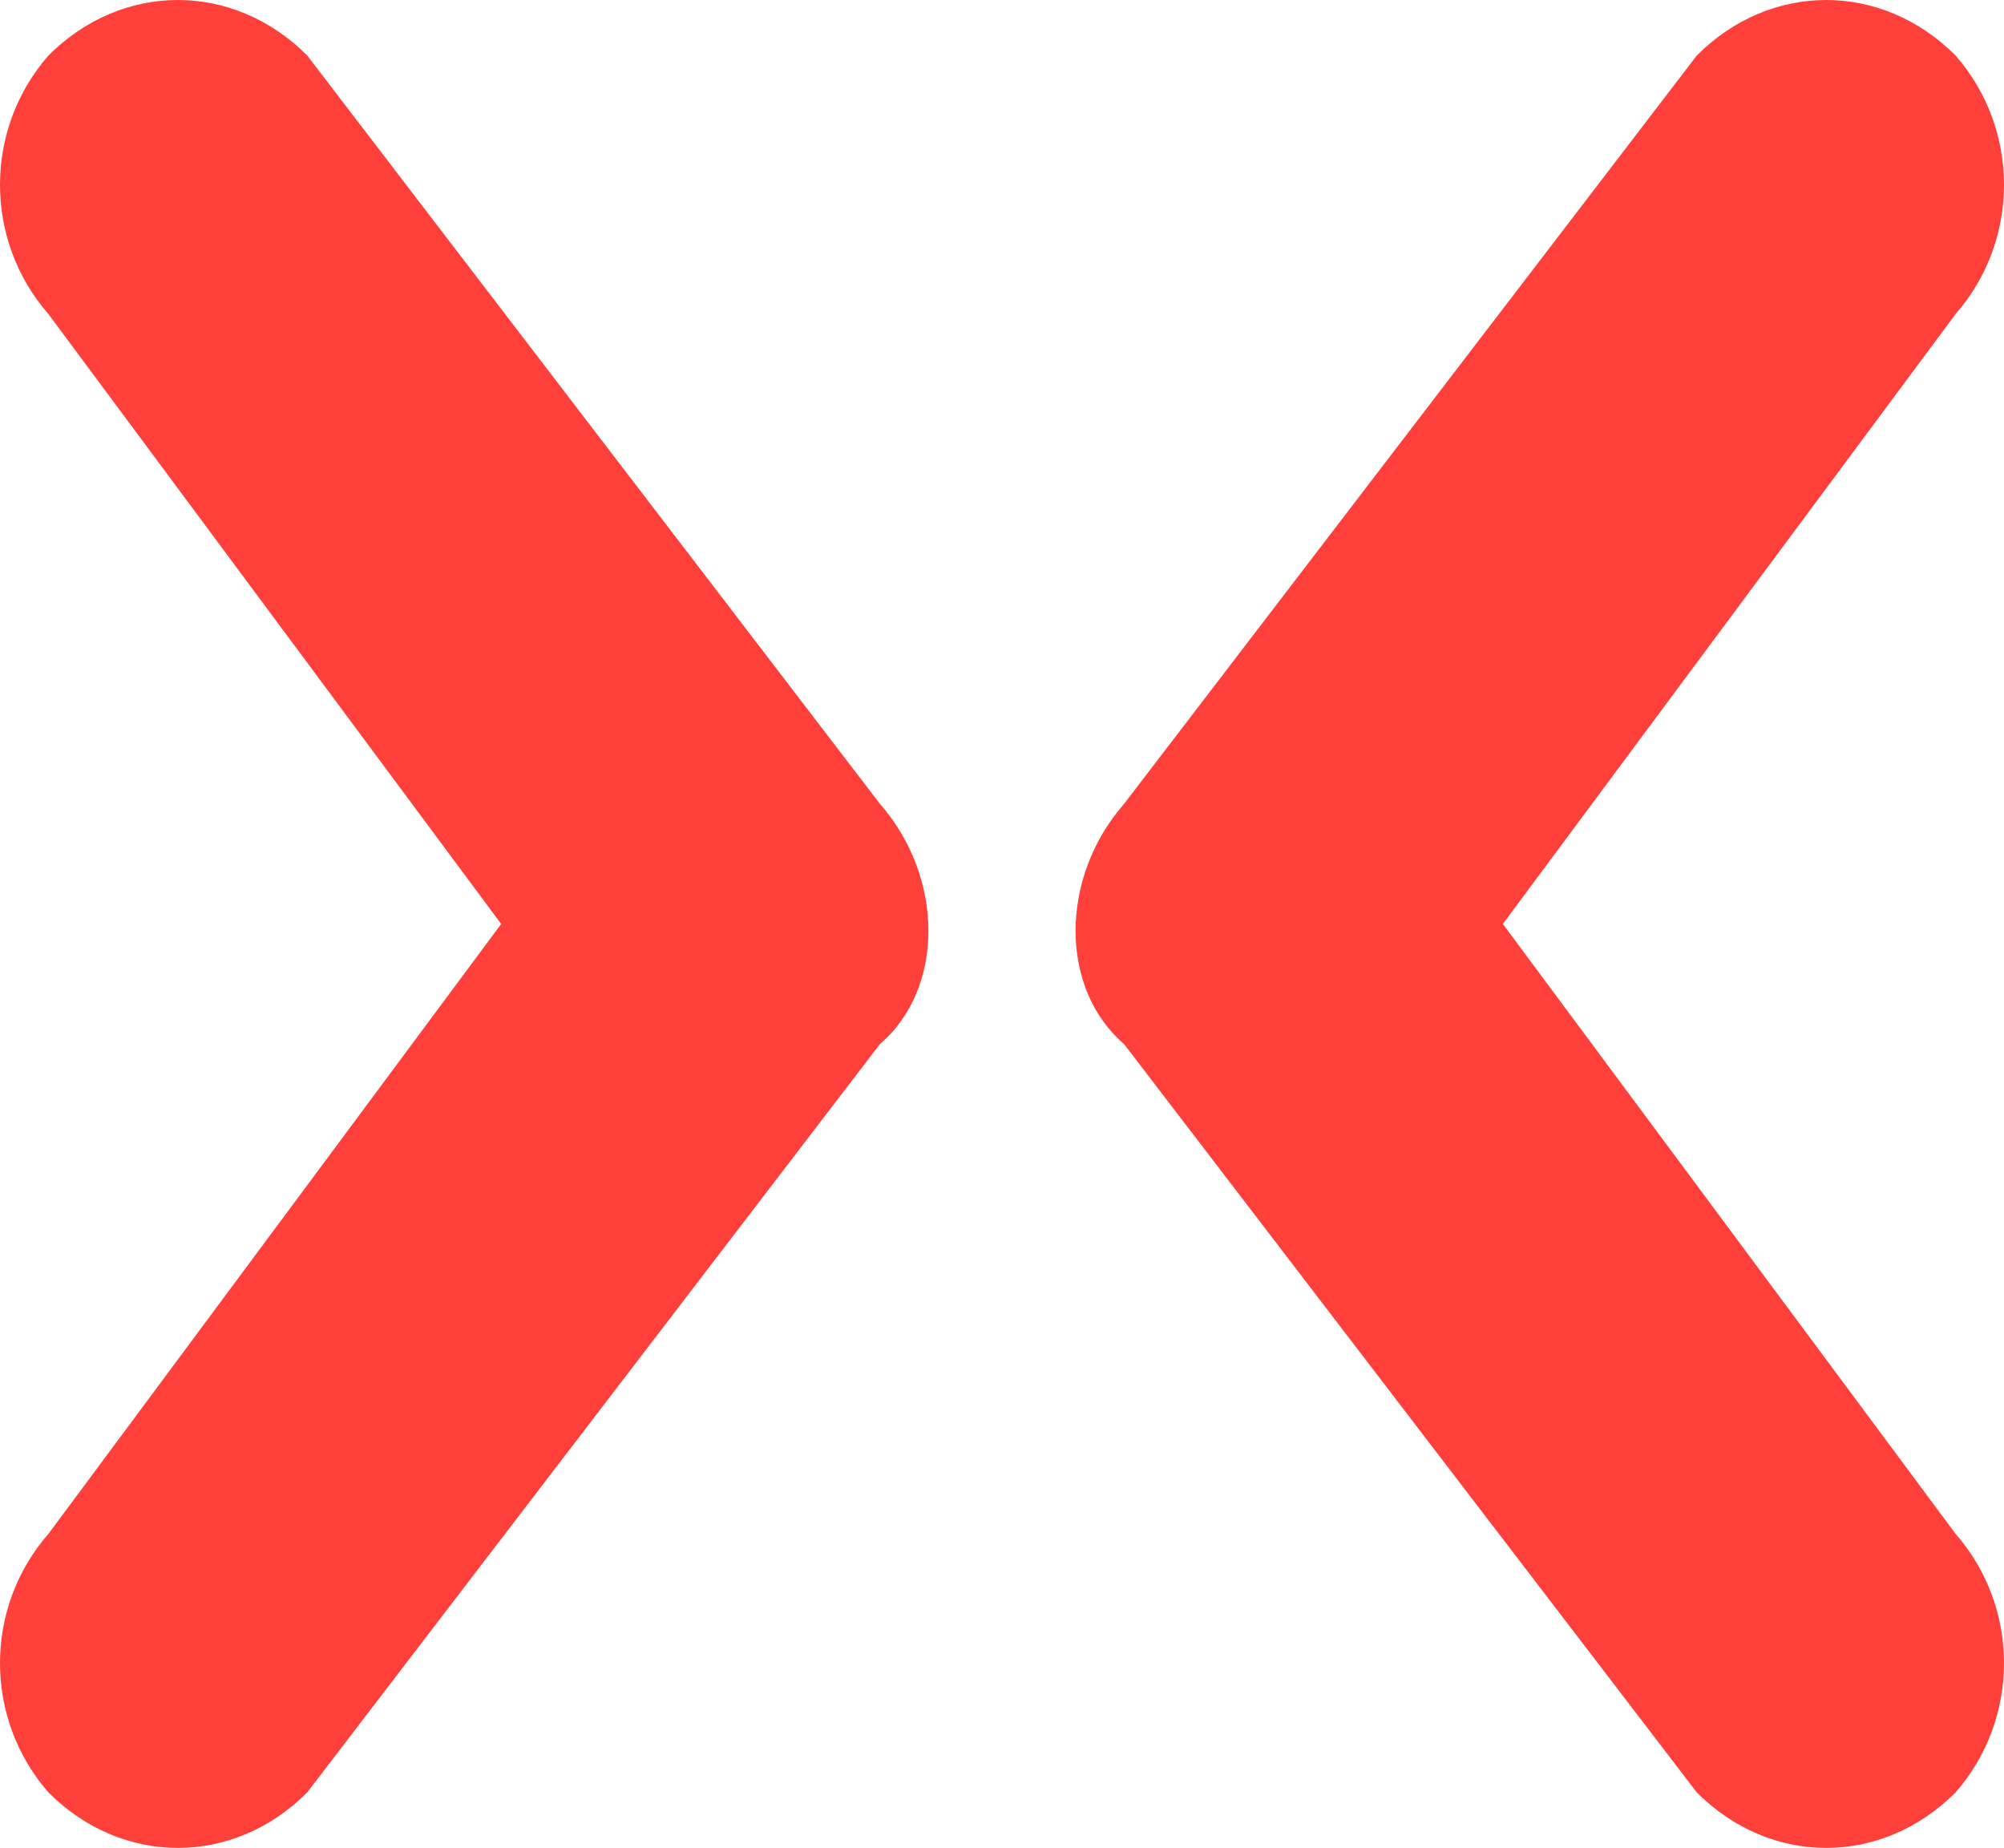 <svg width="21.693" height="20" viewBox="0 0 21.693 20" fill="none" xmlns="http://www.w3.org/2000/svg" xmlns:xlink="http://www.w3.org/1999/xlink">
	<desc>
			Created with Pixso.
	</desc>
	<defs/>
	<path id="Vector" d="M3.325 0.6L9.525 8.7C10.225 9.5 10.225 10.7 9.525 11.3L3.325 19.4C2.925 19.8 2.425 20 1.925 20C1.425 20 0.925 19.8 0.525 19.4C-0.175 18.6 -0.175 17.4 0.525 16.6L5.425 10L0.525 3.4C-0.175 2.6 -0.175 1.4 0.525 0.6C0.925 0.2 1.425 0 1.925 0C2.425 0 2.925 0.2 3.325 0.6ZM18.368 0.6L12.168 8.7C11.468 9.5 11.468 10.7 12.168 11.3L18.368 19.4C18.768 19.8 19.268 20 19.768 20C20.268 20 20.768 19.8 21.168 19.4C21.868 18.6 21.868 17.4 21.168 16.6L16.268 10L21.168 3.4C21.868 2.6 21.868 1.4 21.168 0.6C20.768 0.2 20.268 0 19.768 0C19.268 0 18.768 0.2 18.368 0.6Z" fill="#FF3F3A" fill-opacity="1" fill-rule="evenodd"/>
</svg>
